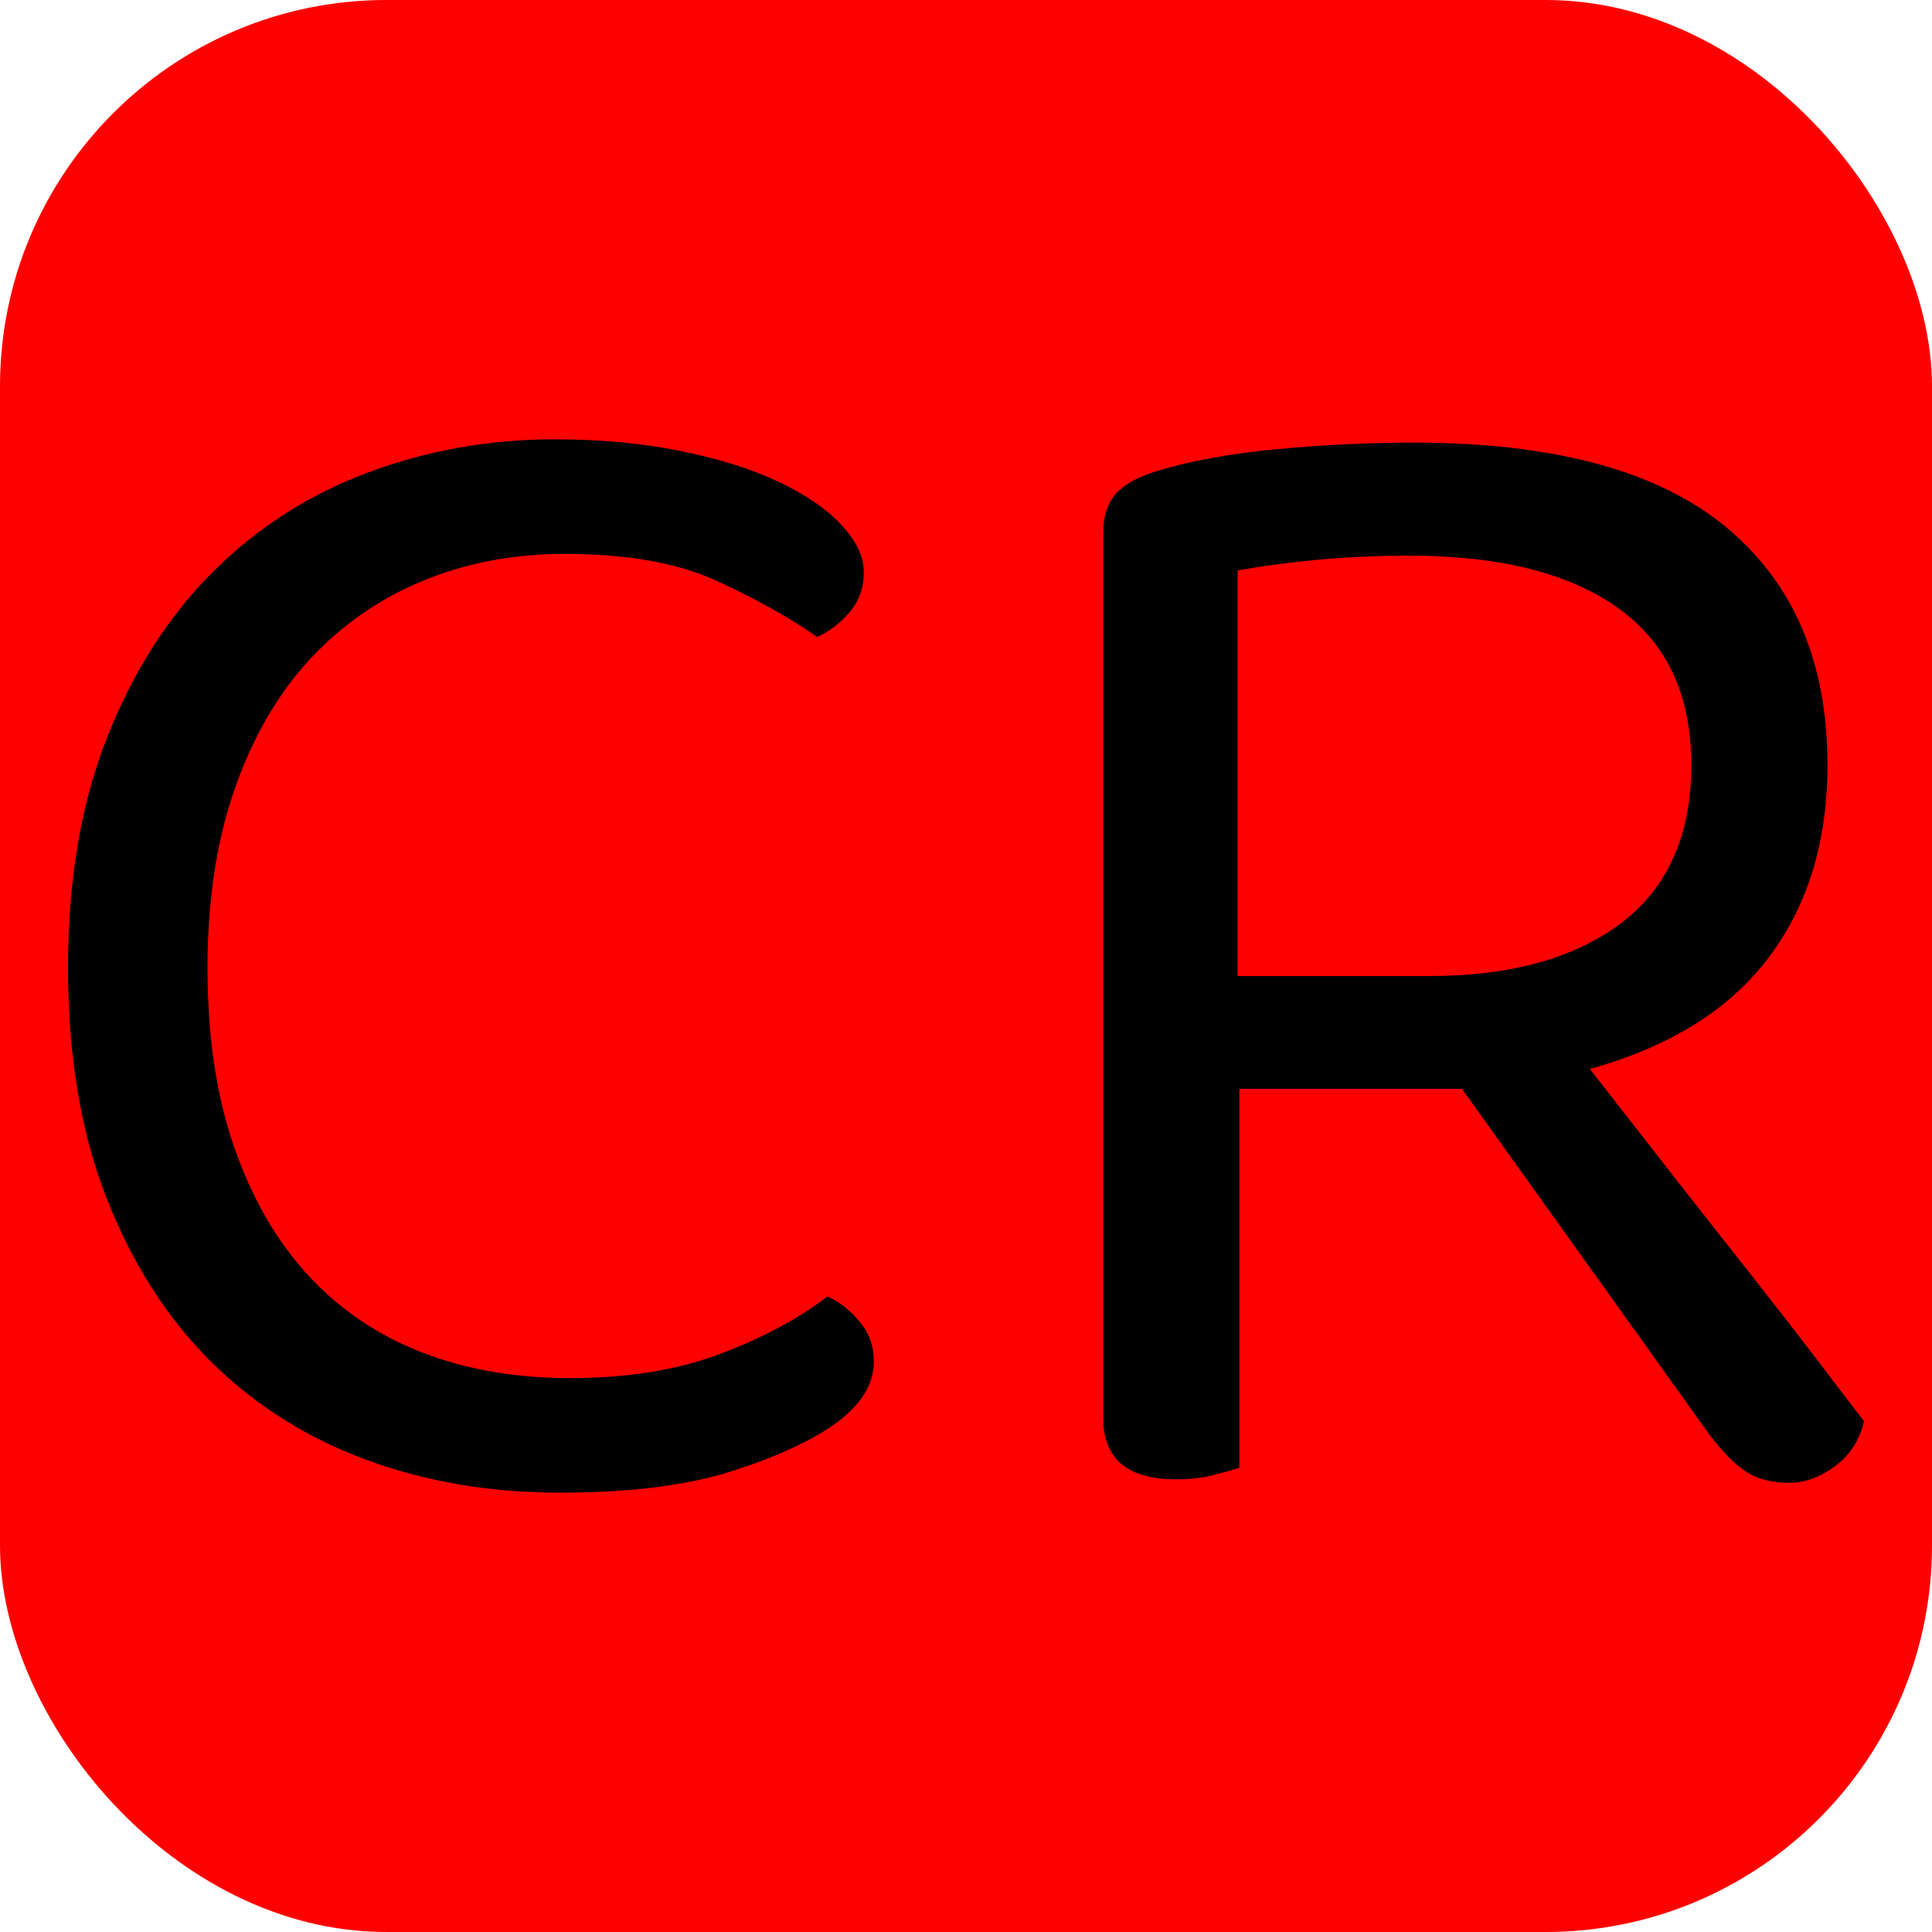 <svg xmlns="http://www.w3.org/2000/svg" width="256" height="256" viewBox="0 0 100 100">
    <style>
        rect { fill: red}
        path { fill: #000}
        @media (prefers-color-scheme: dark) {
            path { fill: #fff}
        }
    </style>
    <rect width="100" height="100" rx="20"></rect>
    <path d="M44.71 29.62L44.71 29.62Q44.71 30.82 43.98 31.68Q43.25 32.54 42.30 32.97L42.30 32.97Q40.07 31.42 37.06 30.05Q34.05 28.67 29.23 28.67L29.23 28.67Q25.27 28.67 21.92 30.05Q18.57 31.42 16.07 34.09Q13.58 36.76 12.16 40.80Q10.74 44.84 10.74 50.09L10.74 50.09Q10.74 55.42 12.12 59.37Q13.49 63.33 15.94 66.00Q18.39 68.66 21.84 70.00Q25.27 71.33 29.49 71.33L29.49 71.33Q33.96 71.33 37.27 70.08Q40.58 68.83 42.82 67.11L42.82 67.11Q43.68 67.46 44.45 68.36Q45.23 69.26 45.23 70.47L45.23 70.47Q45.23 72.27 43.16 73.74L43.16 73.74Q41.19 75.11 37.74 76.19Q34.30 77.26 28.97 77.26L28.97 77.26Q23.55 77.26 18.91 75.54Q14.27 73.82 10.87 70.43Q7.47 67.03 5.49 61.95Q3.52 56.88 3.52 50.09L3.52 50.09Q3.52 43.29 5.54 38.18Q7.56 33.06 11.00 29.62Q14.44 26.18 19.04 24.46Q23.64 22.74 28.71 22.74L28.71 22.74Q32.24 22.74 35.21 23.34Q38.18 23.94 40.28 24.93Q42.39 25.92 43.55 27.17Q44.71 28.41 44.71 29.62ZM64.15 56.36L64.15 75.97Q63.63 76.14 62.77 76.36Q61.91 76.57 60.88 76.57L60.88 76.57Q57.10 76.57 57.10 73.39L57.10 73.39L57.10 27.64Q57.10 26.26 57.78 25.53Q58.47 24.80 59.93 24.37L59.93 24.37Q62.43 23.60 66.08 23.25Q69.74 22.91 73.18 22.91L73.18 22.91Q84.01 22.91 89.30 27.25Q94.59 31.60 94.59 39.59L94.59 39.59Q94.59 45.53 91.54 49.57Q88.49 53.61 82.29 55.33L82.29 55.33Q84.44 58.08 86.59 60.84Q88.74 63.59 90.68 66.04Q92.61 68.49 94.12 70.47Q95.62 72.45 96.48 73.56L96.48 73.56Q96.14 75.03 94.98 75.89Q93.82 76.75 92.61 76.75L92.61 76.75Q91.15 76.75 90.21 76.06Q89.26 75.37 88.23 73.91L88.23 73.91L75.67 56.36L64.15 56.36ZM64.06 50.52L73.95 50.52Q80.31 50.52 83.93 47.76Q87.54 45.01 87.54 39.59L87.54 39.59Q87.54 34.18 83.75 31.47Q79.97 28.76 72.92 28.76L72.92 28.76Q70.60 28.76 68.23 28.97Q65.87 29.19 64.06 29.53L64.06 29.53L64.06 50.52Z"></path>
</svg>
